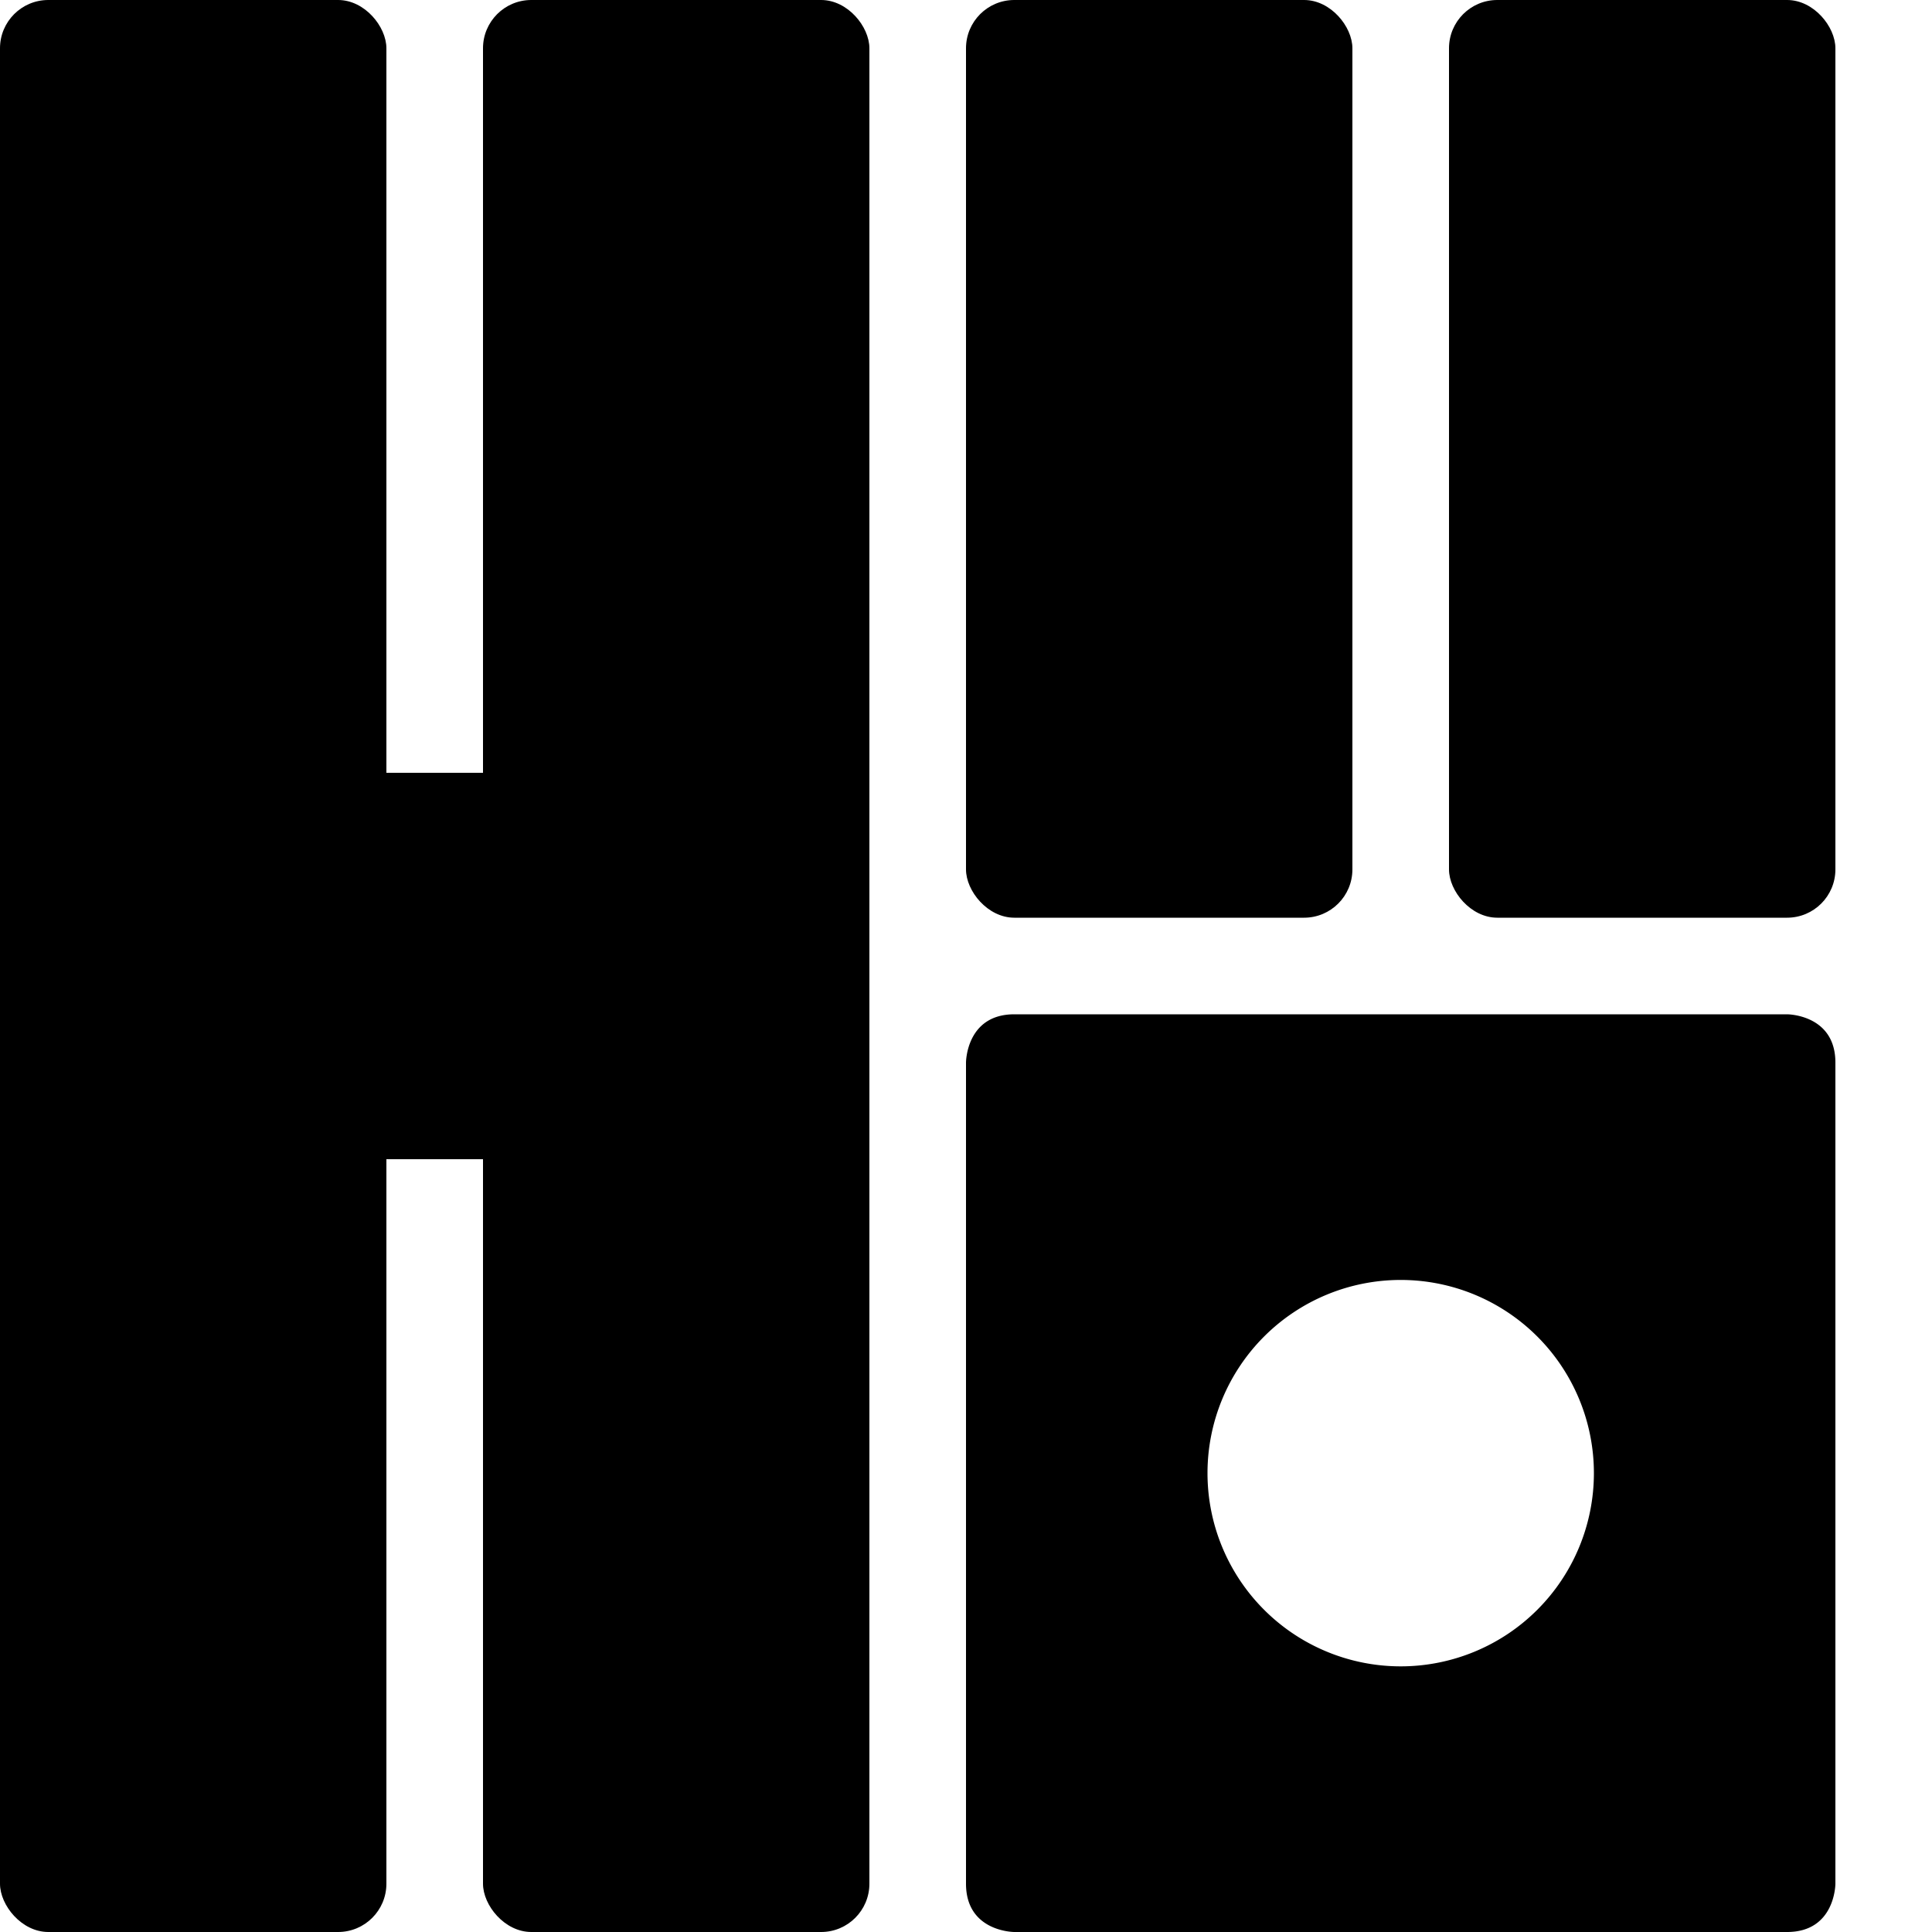 <?xml version="1.0" encoding="utf-8" standalone="no" ?>
<svg width="160px" height="160px" viewBox="0 0 160 160" version="1.1" xmlns="http://www.w3.org/2000/svg">
  <!-- H -->
  <rect fill="#000" width="32" height="160" x="0" y="0" rx="4" />
  <rect fill="#000" width="32" height="160" x="40" y="0" rx="4" />
  <rect fill="#000" width="72" height="32" x="0" y="64" />

  <!-- ㅎ -->
  <rect fill="#000" width="32" height="76" x="80" y="0" rx="4" />
  <rect fill="#000" width="32" height="76" x="120" y="0" rx="4" />
  <path fill="#000" d="
    M84 84h64s4 0 4 4v68s0 4 -4 4h-64s-4 0 -4 -4v-68s0 -4 4 -4
    M100 122a16 16 0 1 0 32 0a16 16 0 1 0 -32 0" />
</svg>